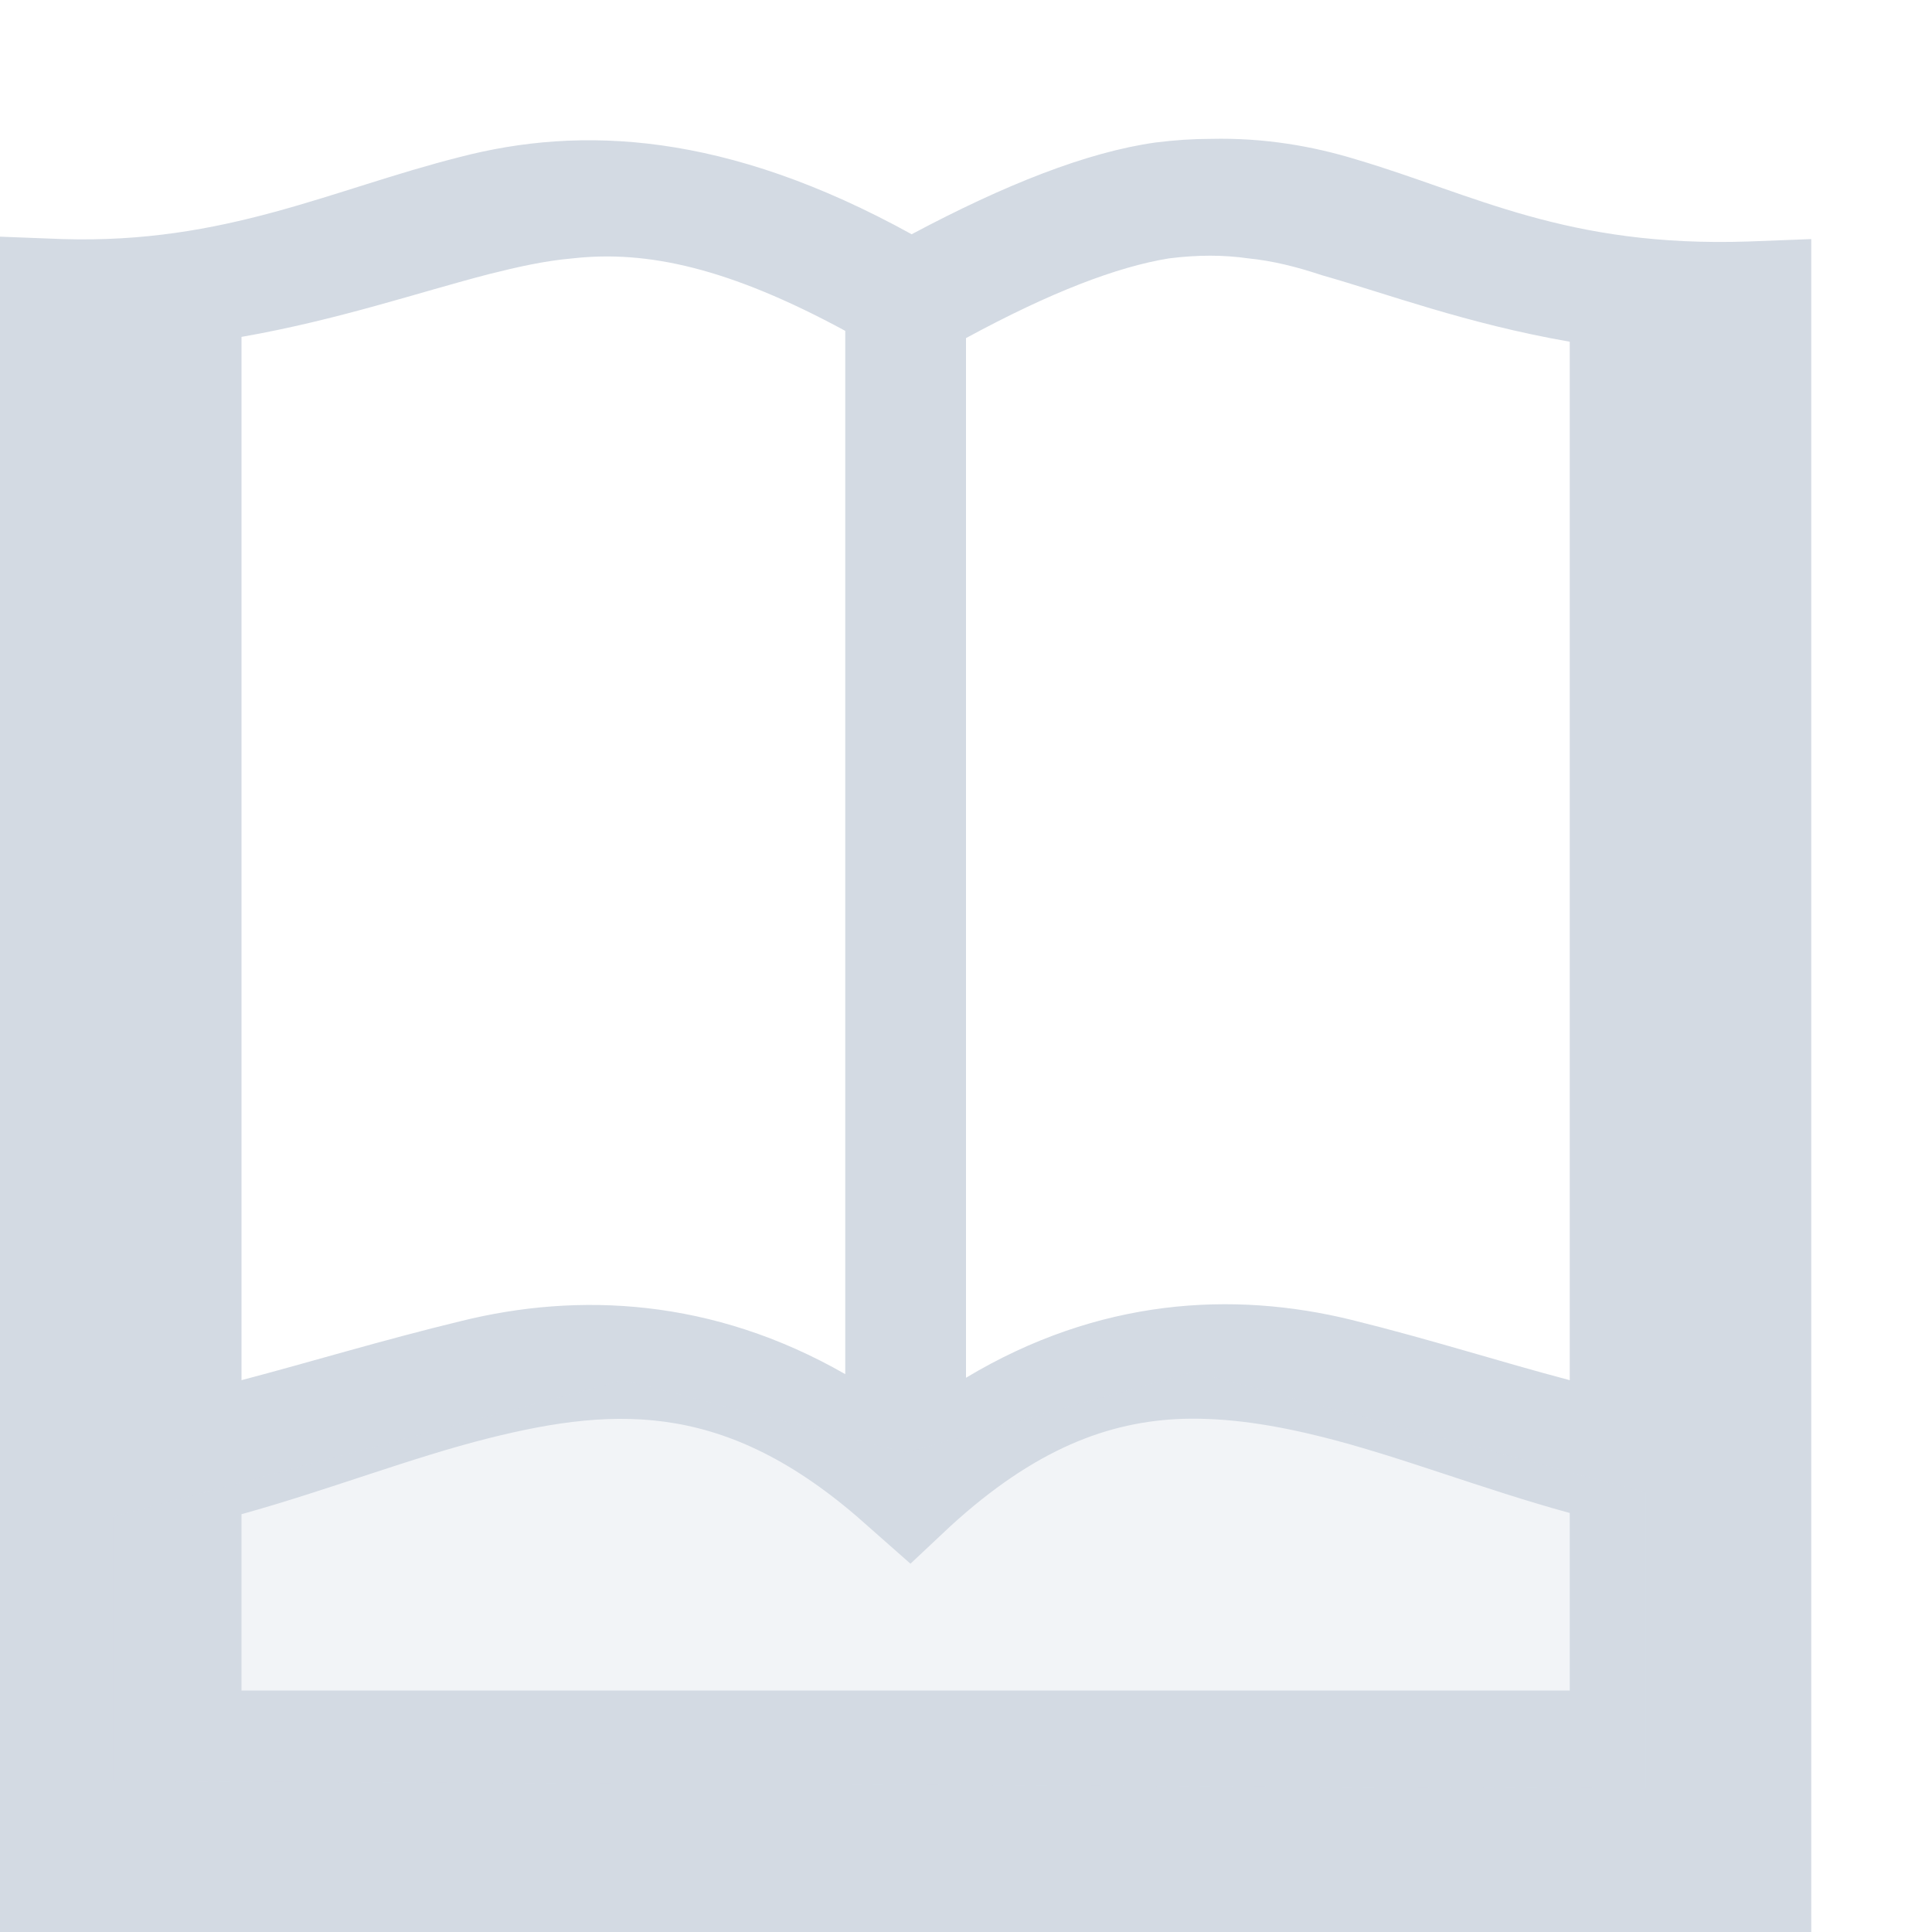 <svg height="16" width="16" xmlns="http://www.w3.org/2000/svg"><path d="m10.03 1.15c-.15 0-.3.01-.46.03-.57.08-1.25.35-2.02.76-1.54-.85-2.74-.9-3.74-.64-1.07.27-1.94.72-3.29.68l-.52-.02v14.04h15v-14.02l-.52.02c-1.51.05-2.27-.39-3.25-.68-.36-.11-.76-.18-1.2-.17zm-5.29.99c.62-.07 1.3.08 2.26.6v8.64c-1.1-.63-2.21-.68-3.18-.44-.66.16-1.25.34-1.82.49v-8.64c.8-.14 1.47-.37 2.05-.52.24-.06.46-.11.69-.13zm5.6 0c .2.02.4.07.61.14.53.15 1.19.4 2.05.55v8.6c-.57-.15-1.16-.34-1.81-.5-.98-.24-2.09-.18-3.19.48v-8.61c.7-.38 1.25-.59 1.68-.66.24-.03.45-.03.66 0zm-.54 9.61c.37-.01.75.05 1.15.15.64.16 1.32.43 2.05.63v1.47h-11v-1.46c.72-.2 1.41-.47 2.05-.63 1.08-.27 2-.3 3.15.74l.34.3.33-.31c.7-.64 1.31-.87 1.93-.89z" fill="#d3dae3"/><path d="m .94 14.75v-2.19l4.22-1.13 2.34.6 2.39-.67 3.74 1v2.45z" fill="#d3dae3" opacity=".3"/></svg>